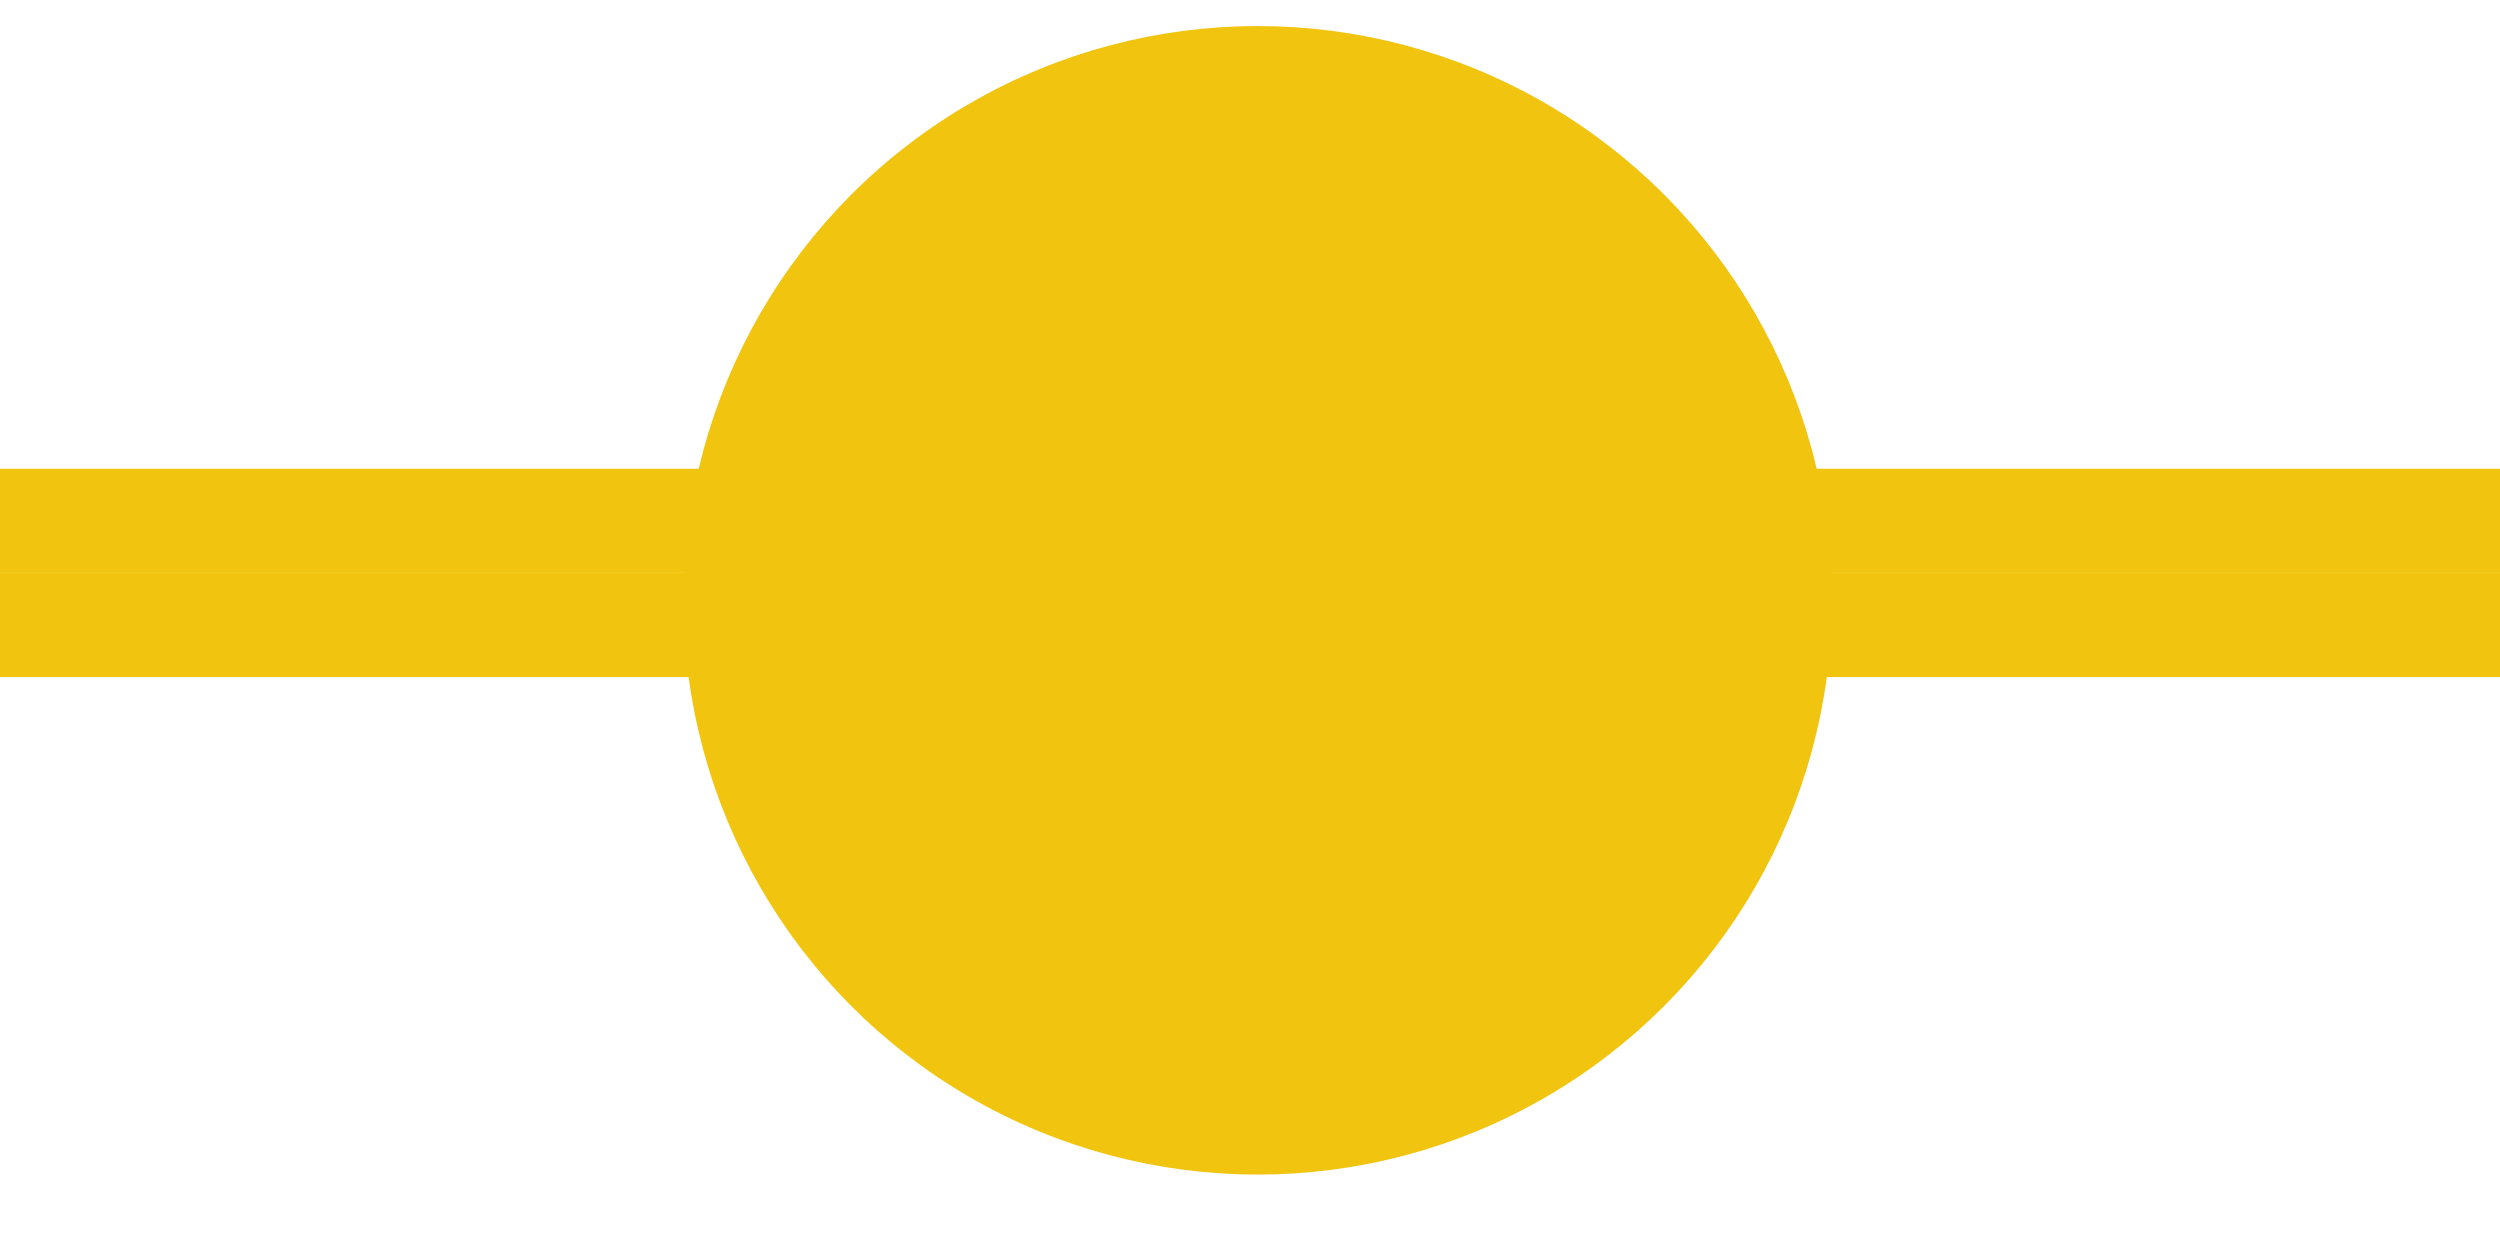 <?xml version="1.0" encoding="UTF-8"?>
<!-- Generator: Adobe Illustrator 14.0.0, SVG Export Plug-In  -->
<!DOCTYPE svg PUBLIC "-//W3C//DTD SVG 1.1//EN" "http://www.w3.org/Graphics/SVG/1.1/DTD/svg11.dtd">
<svg version="1.1" xmlns="http://www.w3.org/2000/svg" xmlns:xlink="http://www.w3.org/1999/xlink" xmlns:a="http://ns.adobe.com/AdobeSVGViewerExtensions/3.0/" x="0px" y="0px" width="24px" height="12px" viewBox="0 -0.25 24 12" enable-background="new 0 -0.25 24 12" xml:space="preserve">
<defs>
</defs>
<line fill="none" stroke="#f1c40f" x1="7.167" y1="5.75" x2="0" y2="5.75"/>
<line fill="none" stroke="#f1c40f" x1="24.167" y1="5.75" x2="17" y2="5.75"/>
<line fill="none" stroke="#f1c40f" x1="7.167" y1="4.75" x2="0" y2="4.75"/>
<line fill="none" stroke="#f1c40f" x1="24.167" y1="4.75" x2="17" y2="4.75"/>
<circle fill="#f1c40f" stroke="#f1c40f" stroke-width="0.5" cx="12.074" cy="5.513" r="5.263"/>
</svg>